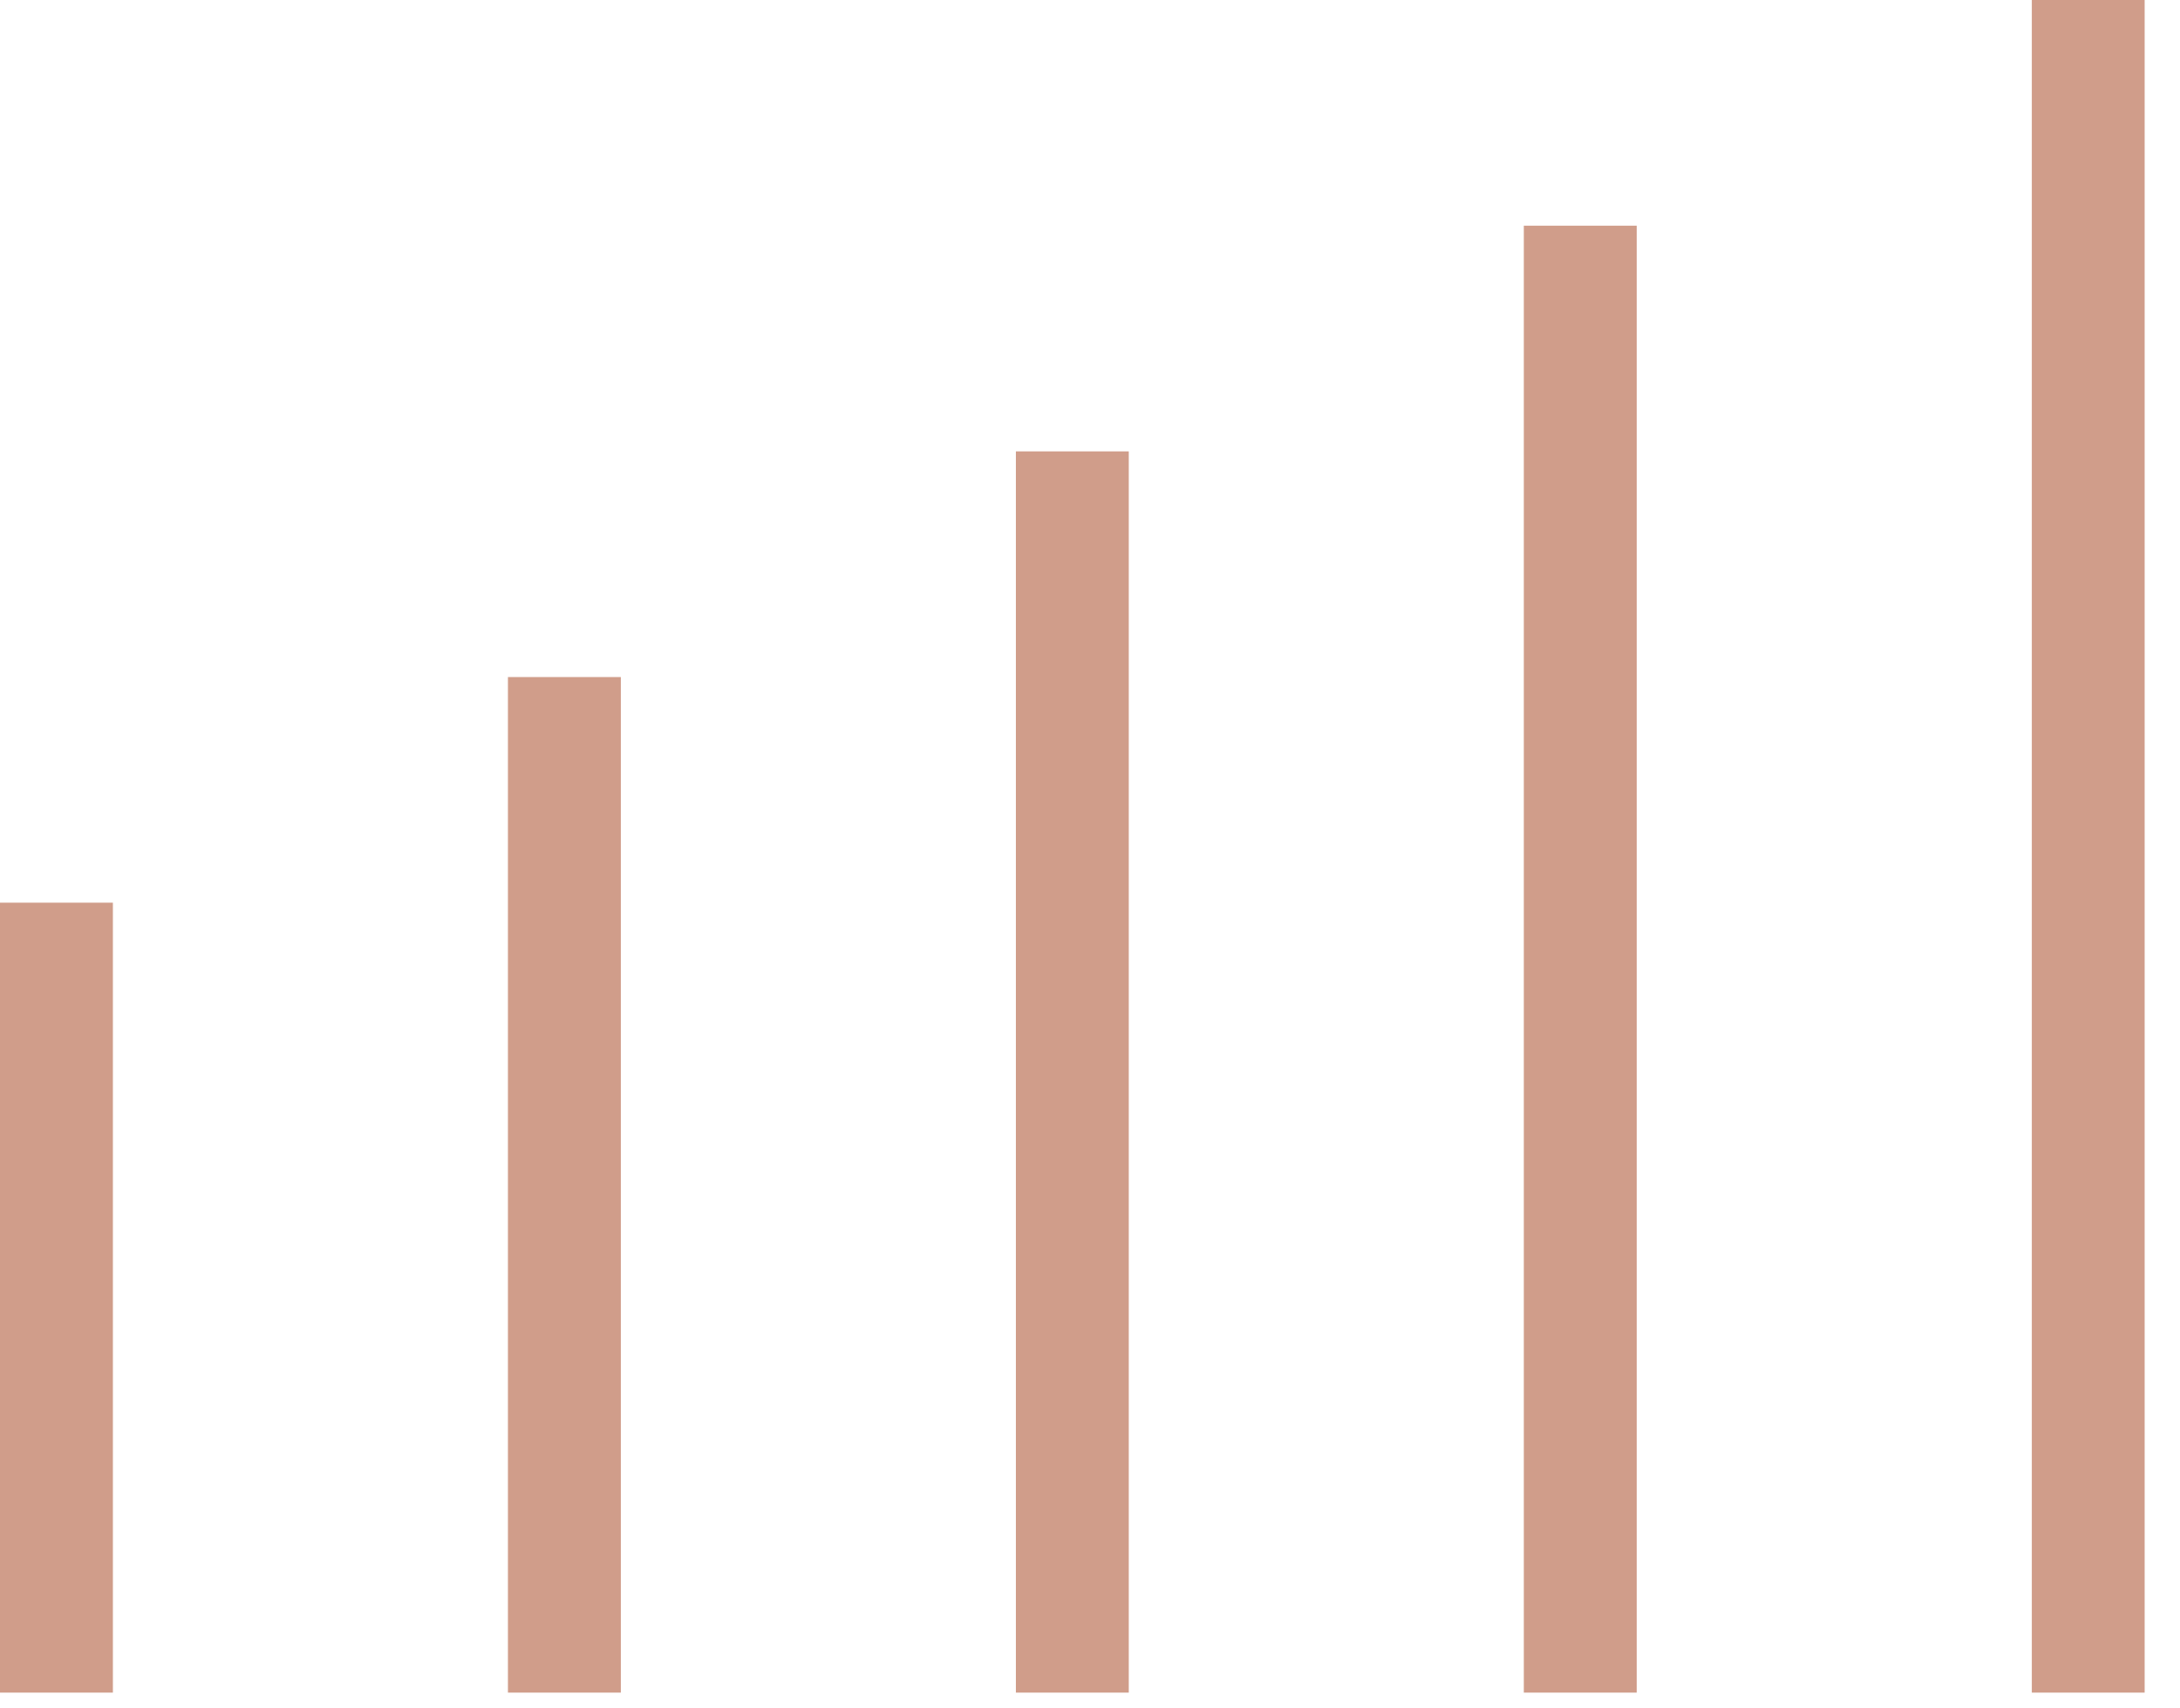 <?xml version="1.0" encoding="UTF-8"?>
<svg width="37px" height="29px" viewBox="0 0 37 29" version="1.1" xmlns="http://www.w3.org/2000/svg" xmlns:xlink="http://www.w3.org/1999/xlink">
    <!-- Generator: Sketch 50.2 (55047) - http://www.bohemiancoding.com/sketch -->
    <title>Fill 44</title>
    <desc>Created with Sketch.</desc>
    <defs></defs>
    <g id="Page-1" stroke="none" stroke-width="1" fill="none" fill-rule="evenodd">
        <g id="Desktop-HD-Copy" transform="translate(-570, -631)" fill="#D09D8A">
            <path d="M604.485,659.732 L606.4,659.732 L606.4,631 L604.485,631 L604.485,659.732 Z M595.863,659.732 L597.779,659.732 L597.779,634.831 L595.863,634.831 L595.863,659.732 Z M587.242,659.732 L589.158,659.732 L589.158,638.662 L587.242,638.662 L587.242,659.732 Z M578.621,659.732 L580.537,659.732 L580.537,642.493 L578.621,642.493 L578.621,659.732 Z M570,659.732 L571.916,659.732 L571.916,646.323 L570,646.323 L570,659.732 Z" id="Fill-44"></path>
        </g>
    </g>
</svg>